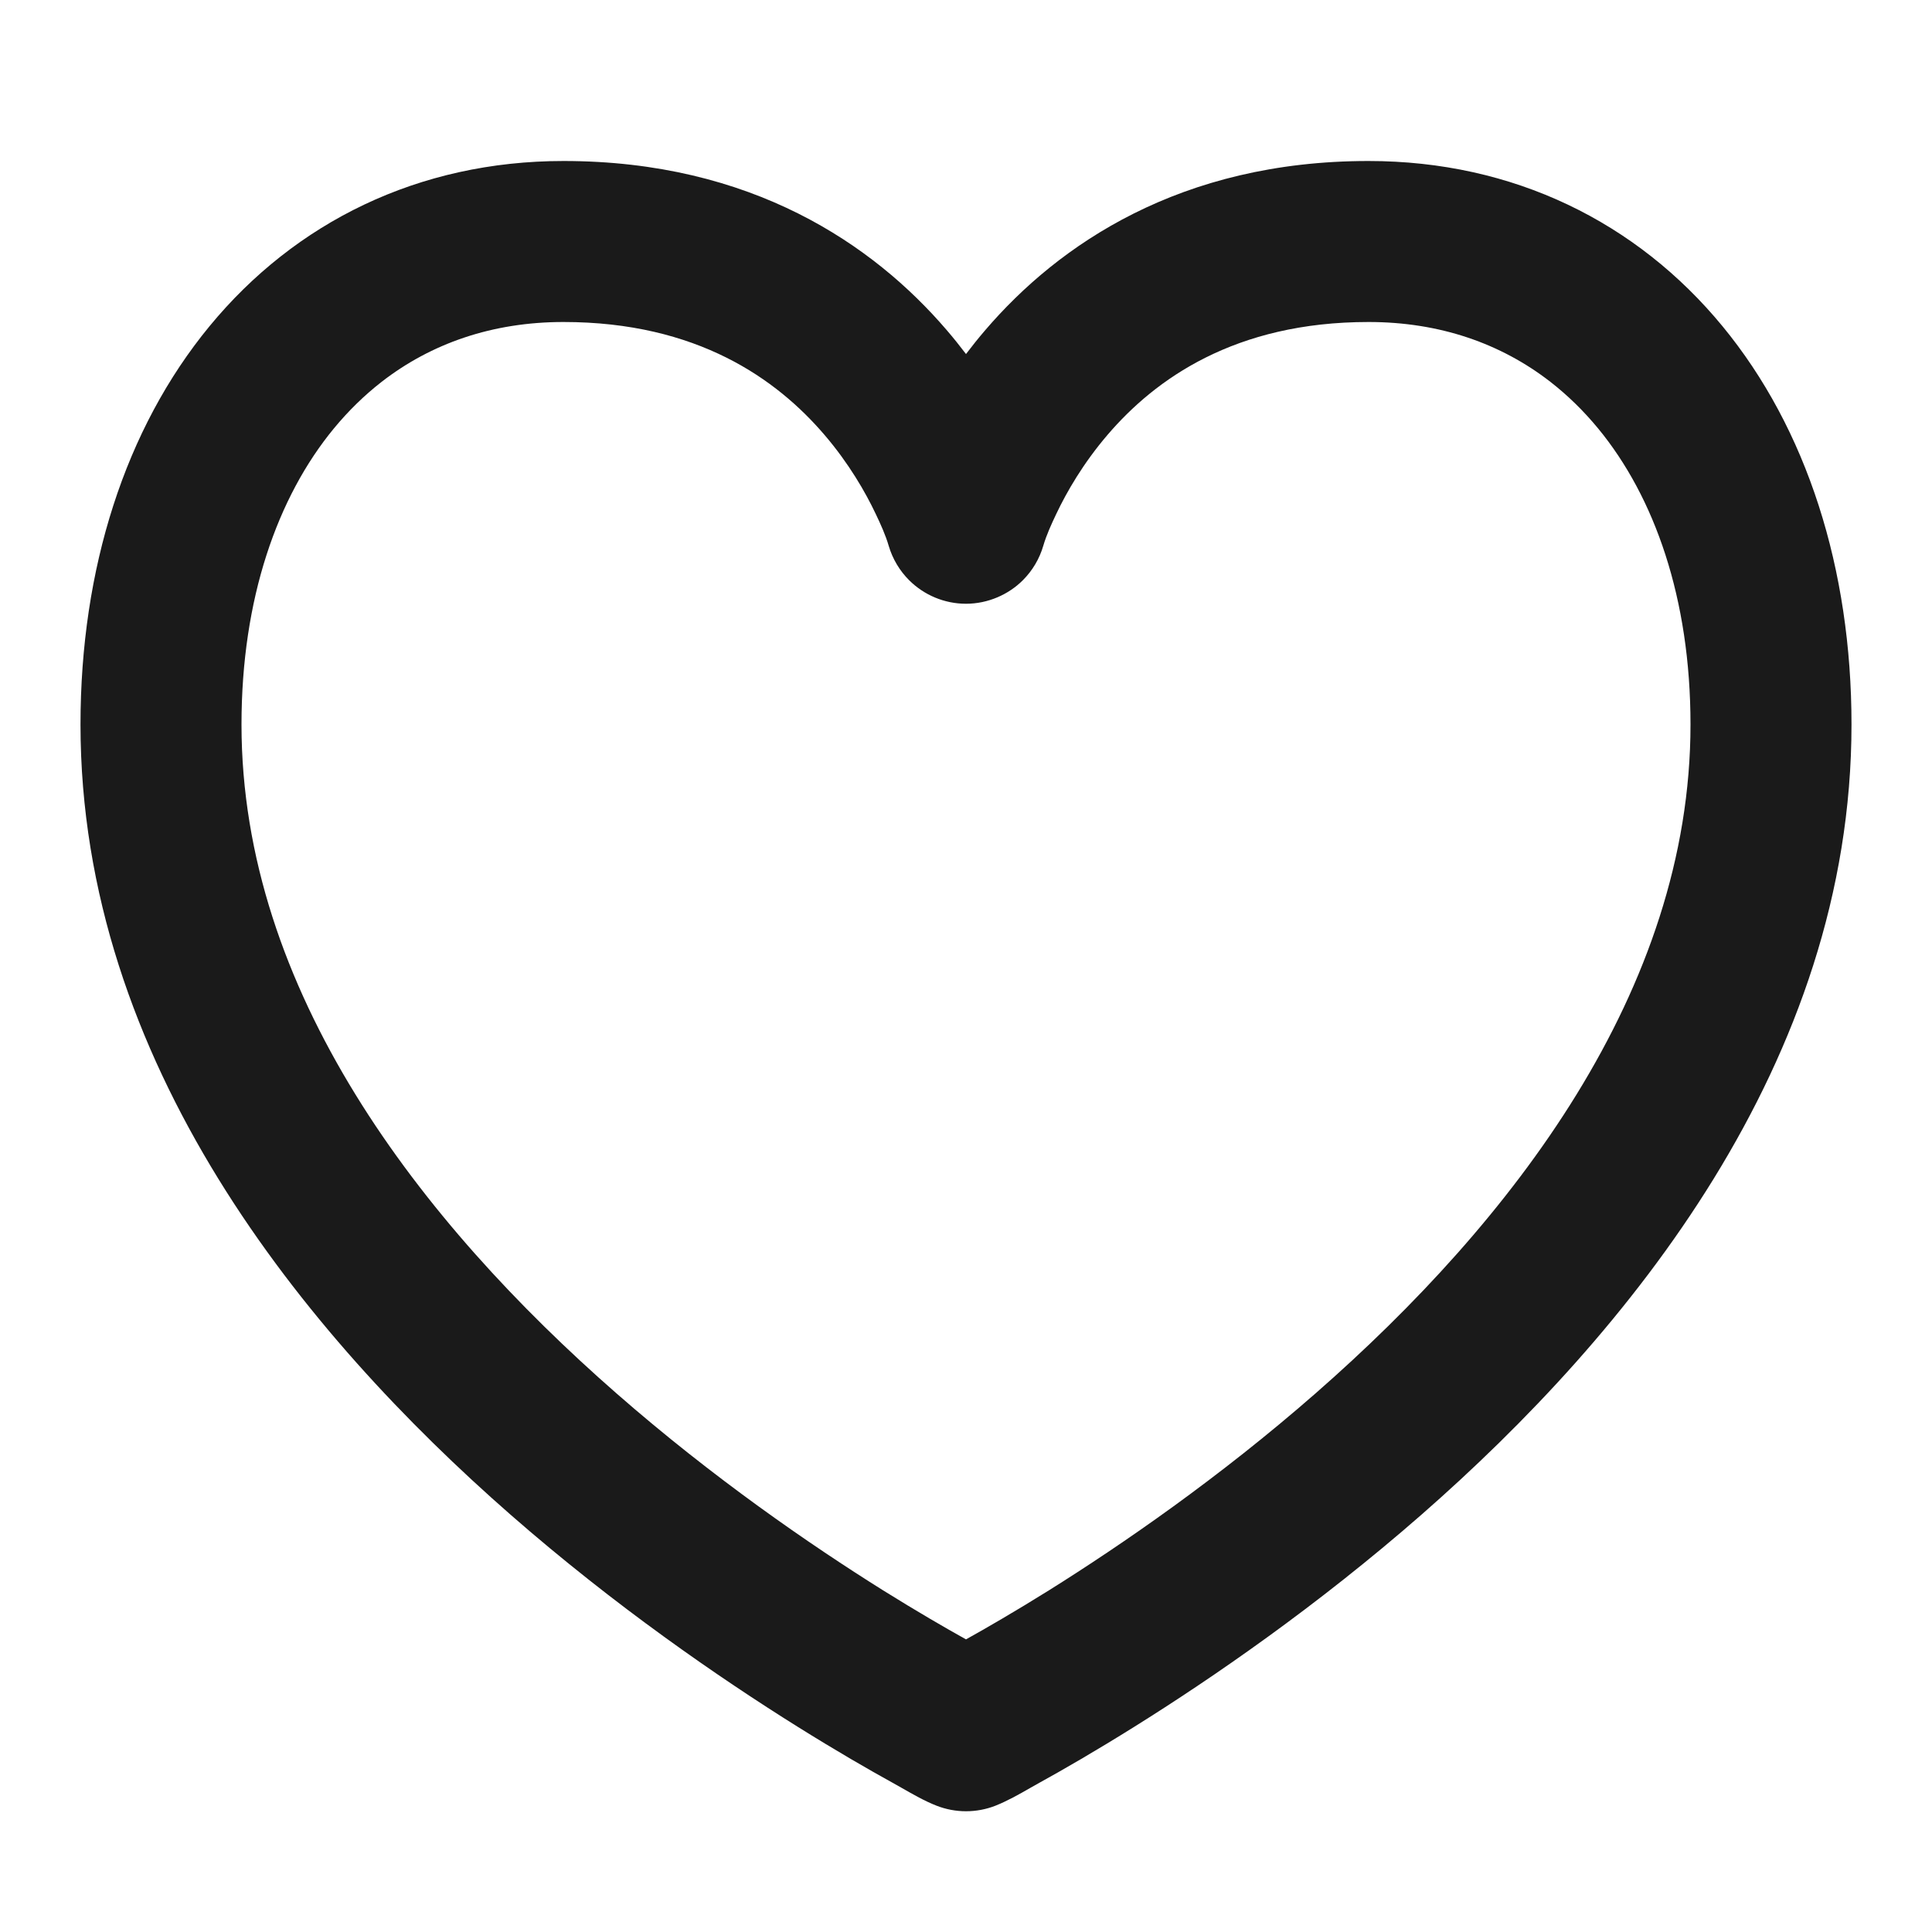 <svg width="24" height="24" viewBox="0 0 24 24" fill="none" xmlns="http://www.w3.org/2000/svg">
<path fill-rule="evenodd" clip-rule="evenodd" d="M7 2C5.198 2 3.666 2.761 2.603 4.052C1.553 5.327 1 7.066 1 9C1 13.196 3.782 16.575 6.341 18.815C7.642 19.953 8.939 20.844 9.908 21.45C10.393 21.753 10.799 21.987 11.086 22.145C11.126 22.167 11.165 22.19 11.205 22.212C11.345 22.292 11.486 22.373 11.634 22.431C11.752 22.477 11.876 22.5 12 22.5C12.124 22.5 12.249 22.477 12.366 22.431C12.514 22.372 12.656 22.292 12.795 22.212C12.835 22.19 12.874 22.167 12.914 22.145C13.201 21.987 13.607 21.753 14.092 21.45C15.062 20.844 16.358 19.953 17.659 18.815C20.218 16.575 23 13.196 23 9C23 7.066 22.447 5.327 21.397 4.052C20.334 2.761 18.802 2 17 2C14.662 2 13.149 3.04 12.241 4.099C12.155 4.199 12.075 4.299 12 4.398C11.925 4.299 11.845 4.199 11.759 4.099C10.851 3.04 9.338 2 7 2ZM17 4C17.886 4 18.645 4.267 19.259 4.743C19.475 4.911 19.674 5.106 19.853 5.323C20.553 6.173 21 7.434 21 9C21 12.304 18.782 15.175 16.341 17.31C15.142 18.359 13.938 19.187 13.033 19.754C12.611 20.017 12.257 20.222 12 20.365C11.743 20.222 11.389 20.017 10.967 19.754C10.062 19.187 8.858 18.359 7.659 17.31C5.218 15.175 3 12.304 3 9C3 7.434 3.447 6.173 4.147 5.323C4.326 5.106 4.525 4.911 4.741 4.743C5.355 4.267 6.114 4 7 4C8.662 4 9.649 4.71 10.241 5.401C10.546 5.757 10.751 6.115 10.878 6.383C10.939 6.511 11 6.644 11.04 6.781C11.088 6.945 11.178 7.092 11.293 7.207C11.478 7.392 11.732 7.5 12 7.5C12.272 7.5 12.529 7.386 12.707 7.207C12.826 7.088 12.913 6.941 12.96 6.78C13 6.644 13.061 6.511 13.122 6.383C13.249 6.115 13.454 5.757 13.759 5.401C14.351 4.71 15.338 4 17 4Z" fill="#1A1A1A"/>
</svg>
